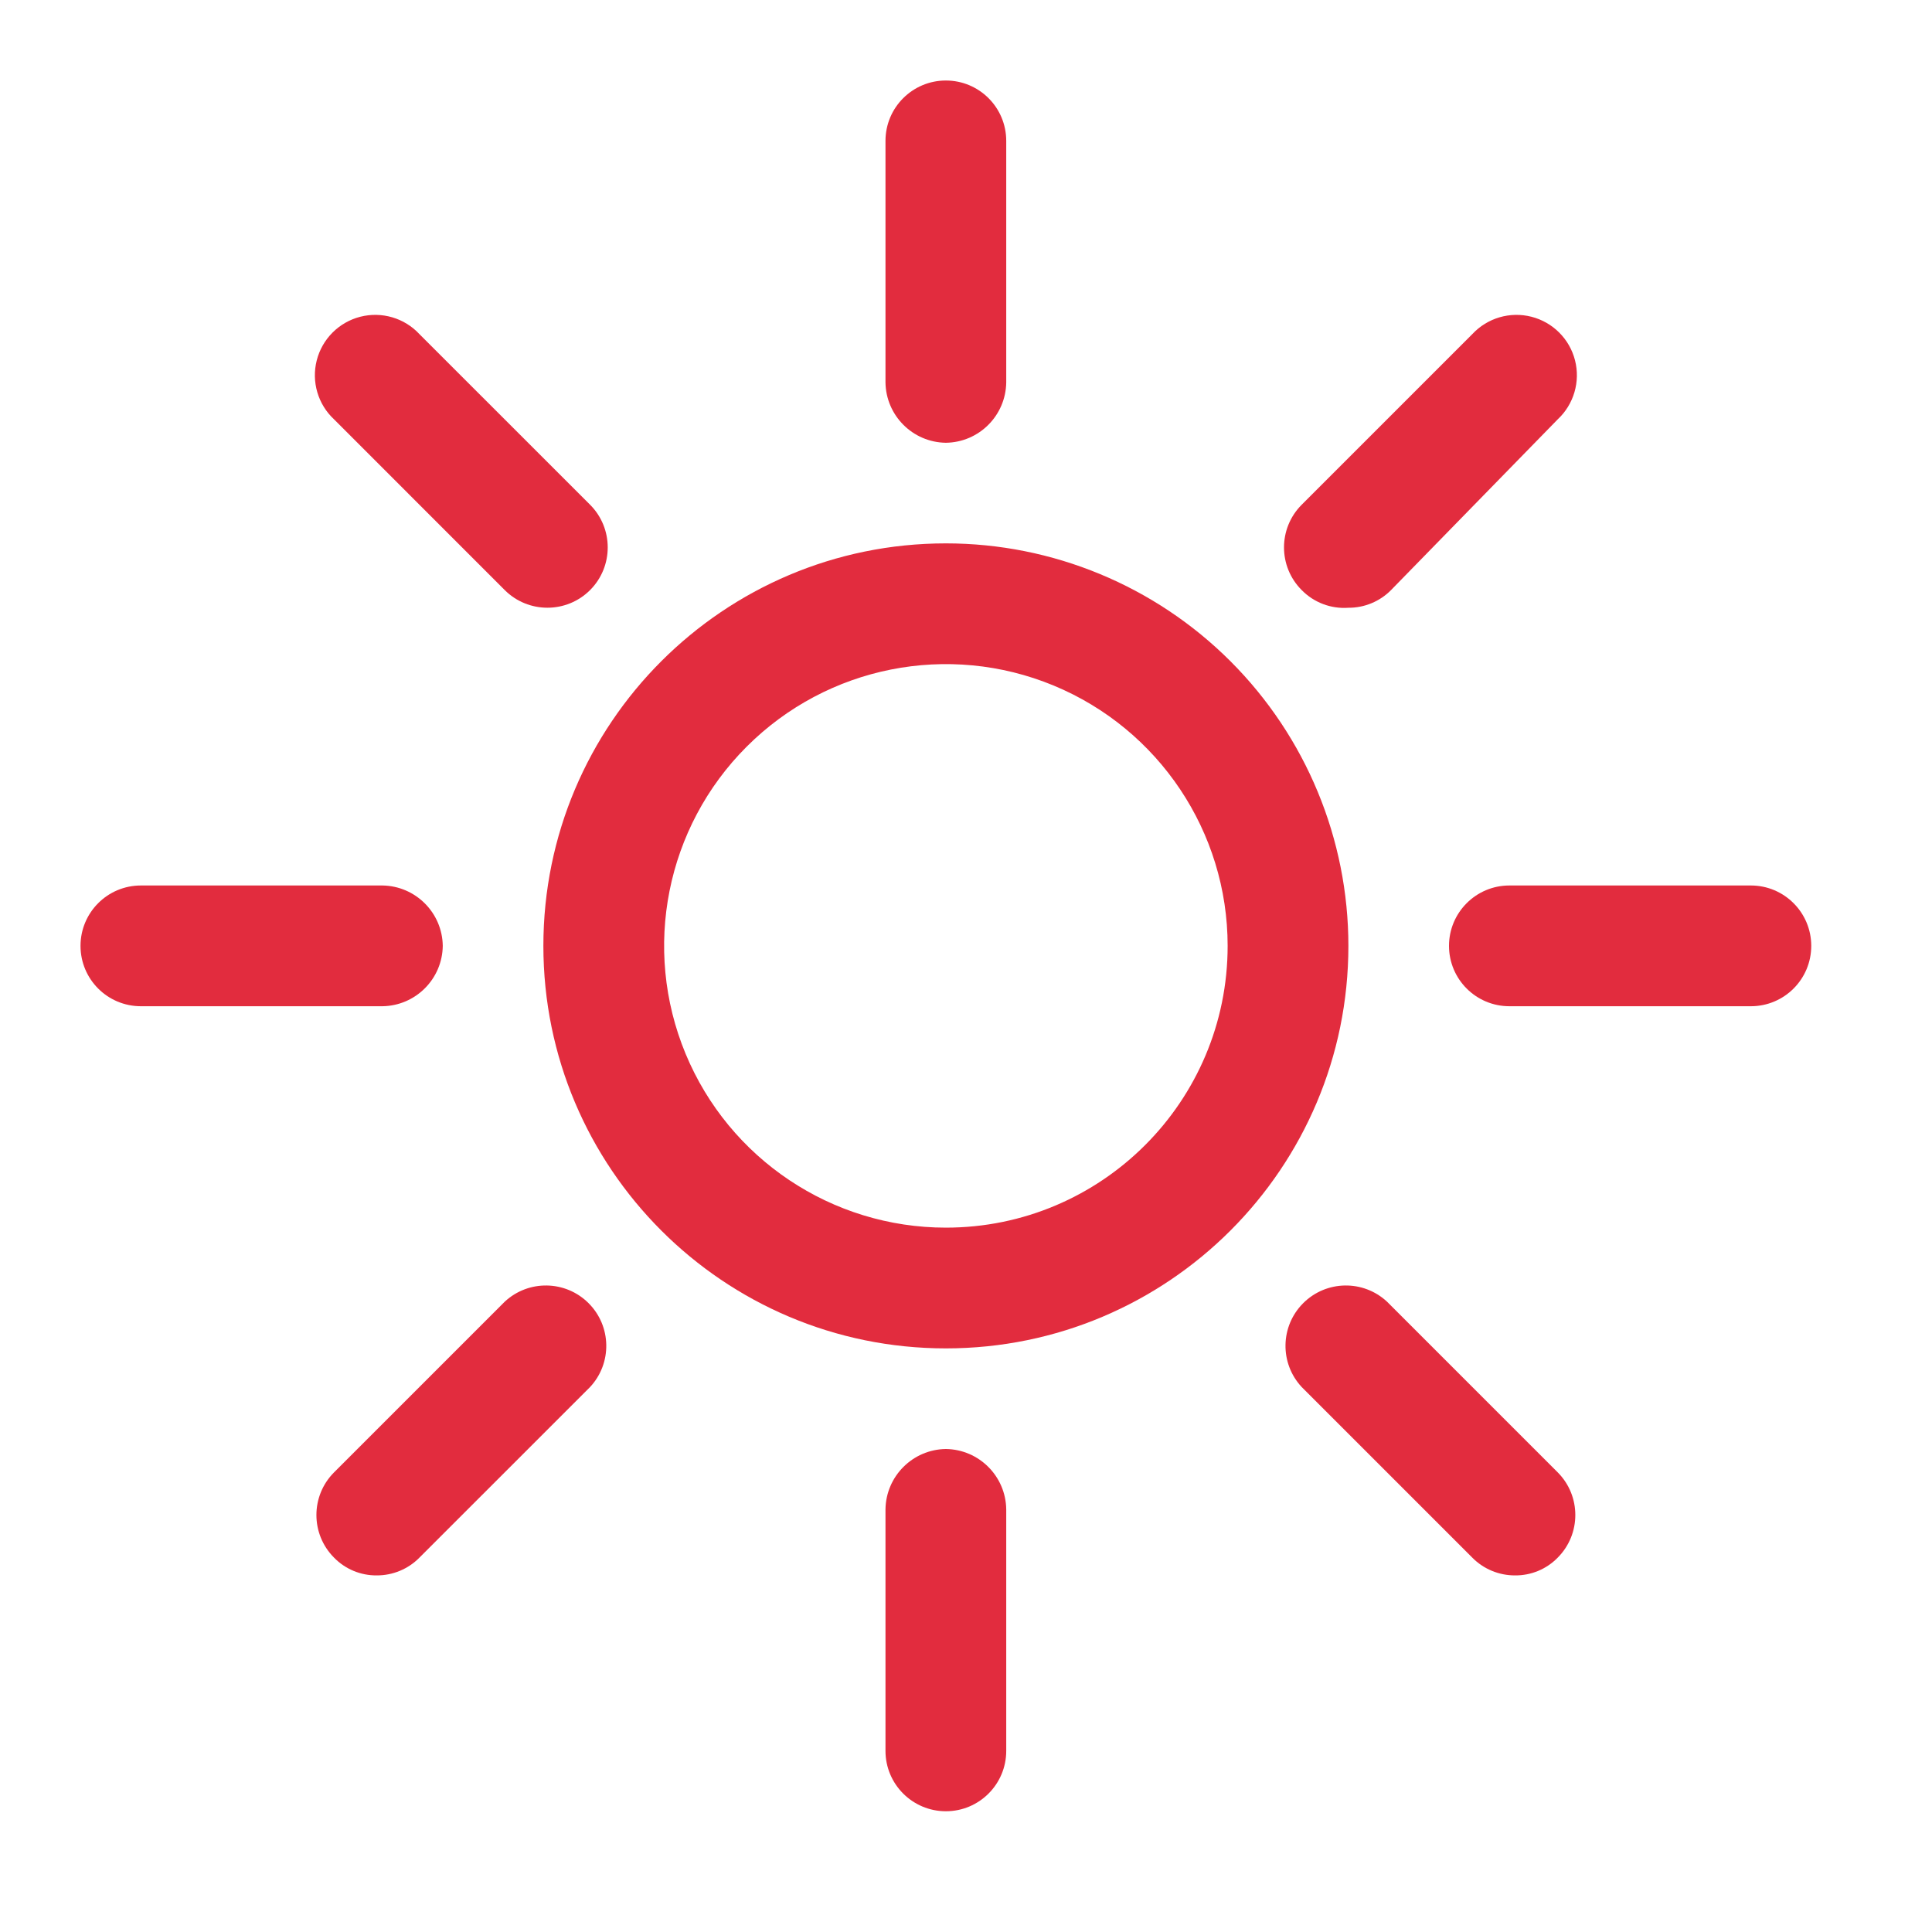 <svg width="40" height="40" viewBox="0 0 40 40" fill="none" xmlns="http://www.w3.org/2000/svg">
<path fill-rule="evenodd" clip-rule="evenodd" d="M11.25 19.583C11.25 14.981 14.981 11.25 19.583 11.25C21.793 11.25 23.913 12.128 25.476 13.691C27.039 15.254 27.917 17.373 27.917 19.583C27.917 24.186 24.186 27.917 19.583 27.917C14.981 27.917 11.25 24.186 11.25 19.583ZM14.194 21.816C15.097 23.995 17.224 25.417 19.583 25.417C22.805 25.417 25.417 22.805 25.417 19.583C25.417 17.224 23.995 15.097 21.816 14.194C19.636 13.291 17.127 13.79 15.459 15.459C13.79 17.127 13.291 19.636 14.194 21.816Z" fill="#E22C3E"/>
<path d="M19.583 9.167C20.27 9.158 20.824 8.603 20.833 7.917V2.917C20.833 2.226 20.274 1.667 19.583 1.667C18.893 1.667 18.333 2.226 18.333 2.917V7.917C18.342 8.603 18.897 9.158 19.583 9.167Z" fill="#E22C3E"/>
<path d="M19.583 30C18.897 30.009 18.342 30.564 18.333 31.25V36.25C18.333 36.94 18.893 37.5 19.583 37.5C20.274 37.5 20.833 36.94 20.833 36.25V31.25C20.824 30.564 20.27 30.009 19.583 30Z" fill="#E22C3E"/>
<path d="M10.45 12.217C10.938 12.704 11.729 12.704 12.217 12.217C12.704 11.729 12.704 10.938 12.217 10.45L8.683 6.917C8.372 6.582 7.902 6.445 7.459 6.558C7.017 6.671 6.671 7.017 6.558 7.46C6.445 7.902 6.582 8.372 6.917 8.683L10.45 12.217Z" fill="#E22C3E"/>
<path d="M28.717 26.95C28.224 26.491 27.457 26.505 26.981 26.981C26.505 27.457 26.491 28.224 26.95 28.717L30.483 32.25C30.716 32.486 31.035 32.618 31.367 32.617C31.699 32.62 32.018 32.488 32.25 32.25C32.737 31.762 32.737 30.971 32.25 30.483L28.717 26.95Z" fill="#E22C3E"/>
<path d="M9.167 19.583C9.158 18.897 8.603 18.342 7.917 18.333H2.917C2.226 18.333 1.667 18.893 1.667 19.583C1.667 20.274 2.226 20.833 2.917 20.833H7.917C8.603 20.824 9.158 20.27 9.167 19.583Z" fill="#E22C3E"/>
<path d="M36.25 18.333H31.25C30.56 18.333 30 18.893 30 19.583C30 20.274 30.56 20.833 31.25 20.833H36.25C36.94 20.833 37.5 20.274 37.5 19.583C37.5 18.893 36.94 18.333 36.25 18.333Z" fill="#E22C3E"/>
<path d="M10.45 26.95L6.917 30.483C6.429 30.971 6.429 31.762 6.917 32.25C7.149 32.488 7.468 32.62 7.8 32.617C8.132 32.618 8.45 32.486 8.683 32.25L12.217 28.717C12.676 28.224 12.662 27.457 12.186 26.981C11.71 26.505 10.943 26.491 10.45 26.95Z" fill="#E22C3E"/>
<path d="M27.917 12.583C28.248 12.585 28.567 12.453 28.8 12.217L32.25 8.683C32.584 8.372 32.722 7.902 32.609 7.46C32.496 7.017 32.15 6.671 31.707 6.558C31.264 6.445 30.795 6.582 30.483 6.917L26.95 10.45C26.462 10.938 26.462 11.729 26.95 12.217C27.203 12.475 27.556 12.609 27.917 12.583Z" fill="#E22C3E"/>
</svg>
